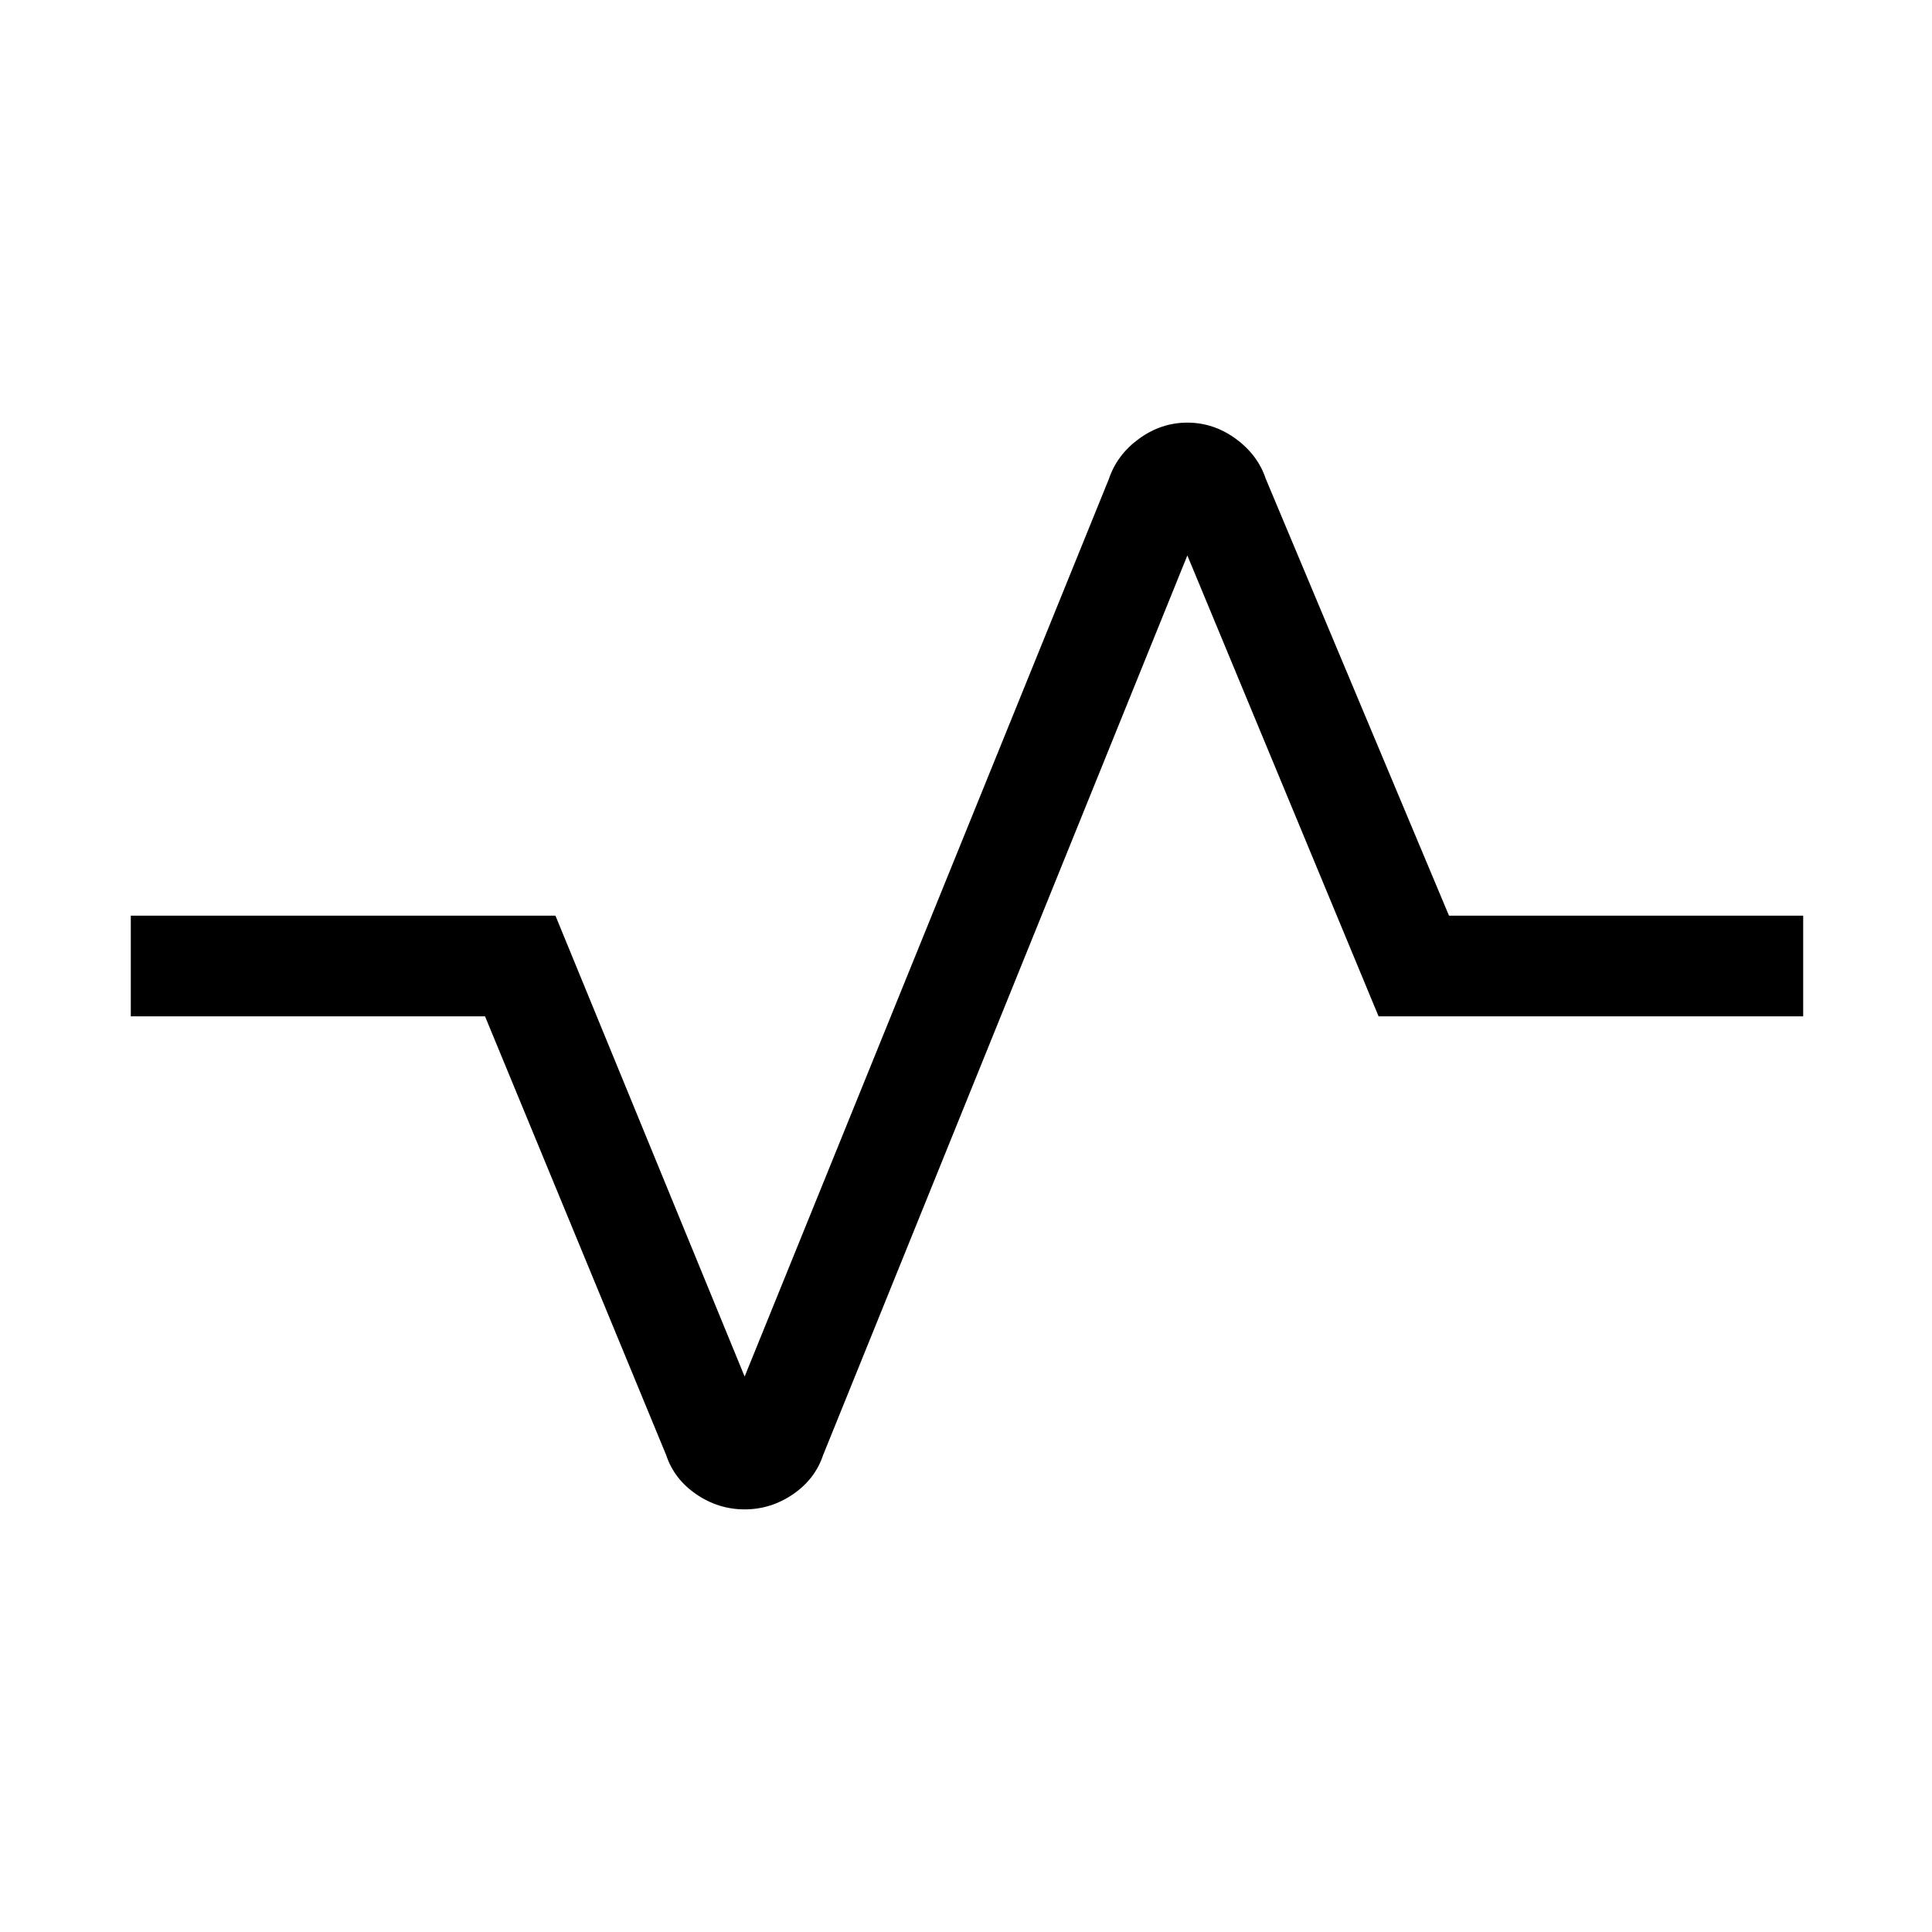 <svg xmlns="http://www.w3.org/2000/svg" viewBox="0 0 40 40"><path d="M15.417 31.25q-.542 0-1-.312-.459-.313-.625-.813l-3.75-9.083H2.708v-2.084H11.5l3.917 9.542 7.541-18.583q.167-.5.625-.834.459-.333 1-.333.542 0 1 .333.459.334.625.834L30 18.958h7.333v2.084h-8.791L24.583 11.5l-7.541 18.625q-.167.5-.625.813-.459.312-1 .312Z"/></svg>
